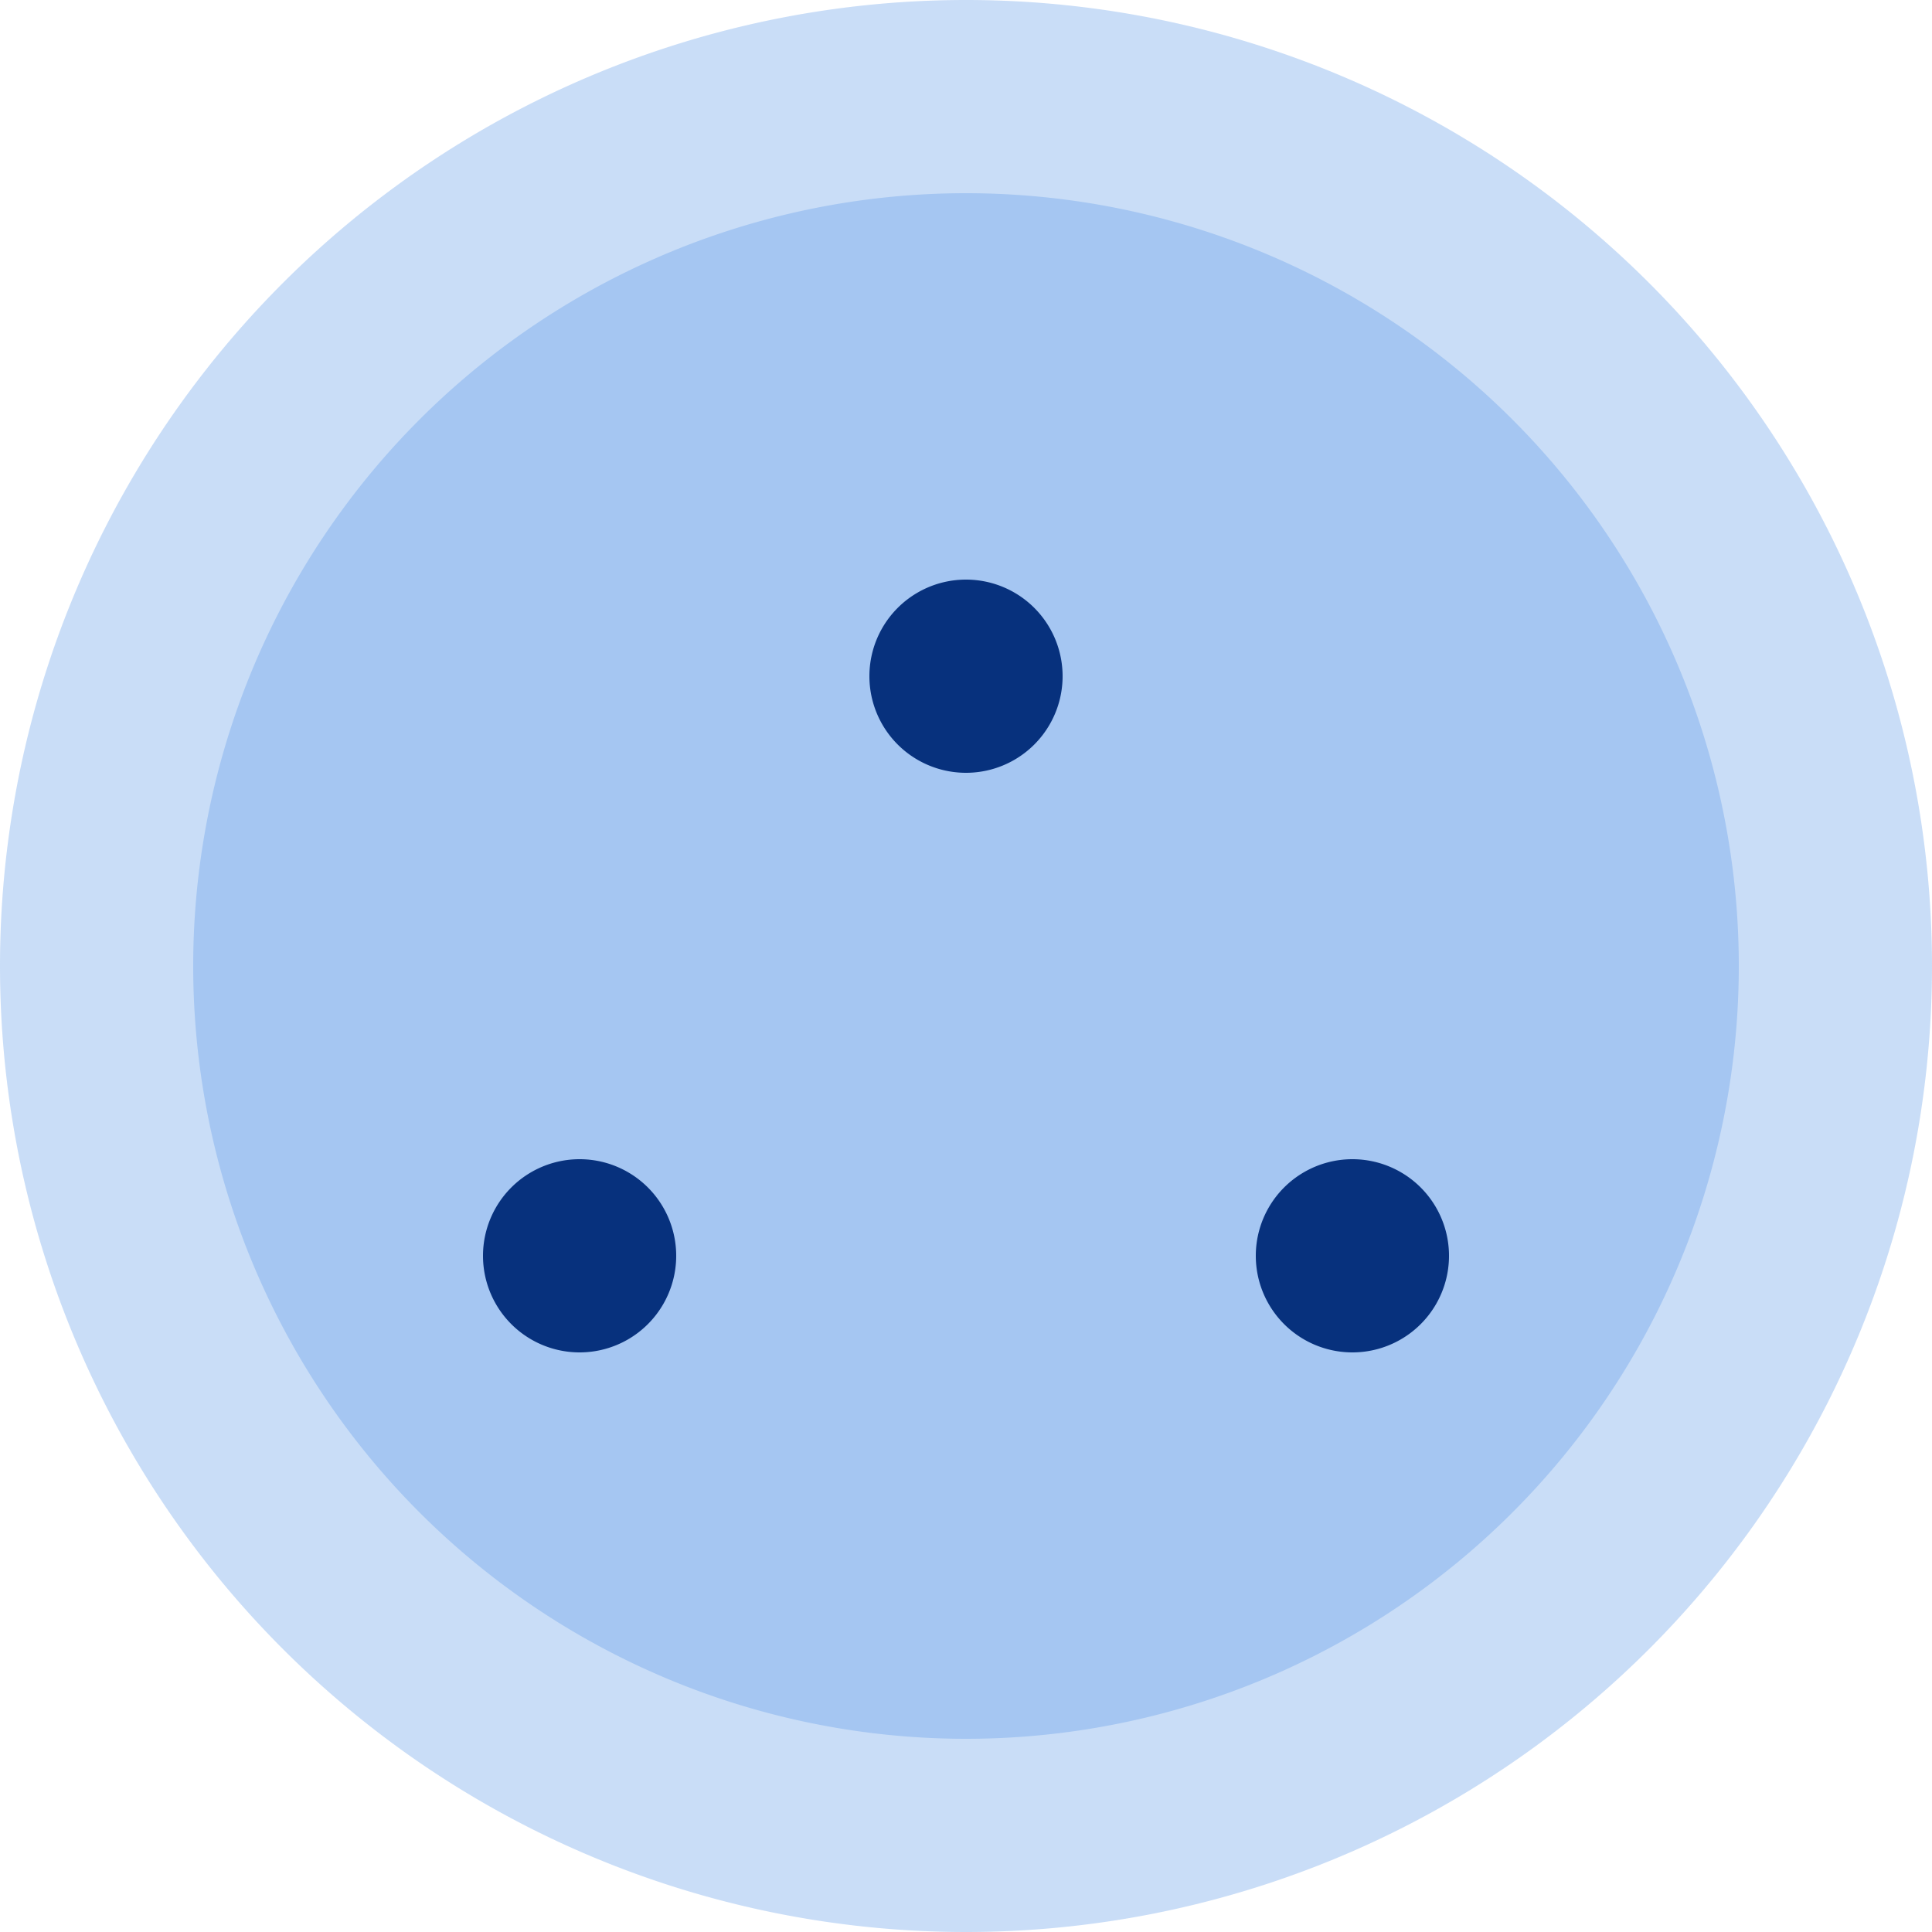 <?xml version="1.0" standalone="no"?><!DOCTYPE svg PUBLIC "-//W3C//DTD SVG 1.1//EN" "http://www.w3.org/Graphics/SVG/1.1/DTD/svg11.dtd">
<svg t="1732810742539" class="icon" viewBox="0 0 1024 1024" version="1.1" xmlns="http://www.w3.org/2000/svg" p-id="4327"
     width="48" height="48"><path d="M512 512m-409.6 0a409.6 409.6 0 1 0 819.2 0 409.6 409.6 0 1 0-819.2 0Z" fill="#A5C6F2" p-id="4328"></path><path d="M512 512m-512 0a512 512 0 1 0 1024 0 512 512 0 1 0-1024 0Z" fill="#A5C6F2" fill-opacity=".6" p-id="4329"></path><path d="M307.2 665.6m-51.2 0a51.2 51.2 0 1 0 102.4 0 51.2 51.2 0 1 0-102.4 0Z" fill="#07317D" p-id="4330"></path><path d="M512 358.4m-51.2 0a51.2 51.2 0 1 0 102.4 0 51.2 51.2 0 1 0-102.4 0Z" fill="#07317D" p-id="4331"></path><path d="M716.8 665.6m-51.2 0a51.2 51.2 0 1 0 102.4 0 51.2 51.2 0 1 0-102.4 0Z" fill="#07317D" p-id="4332"></path></svg>